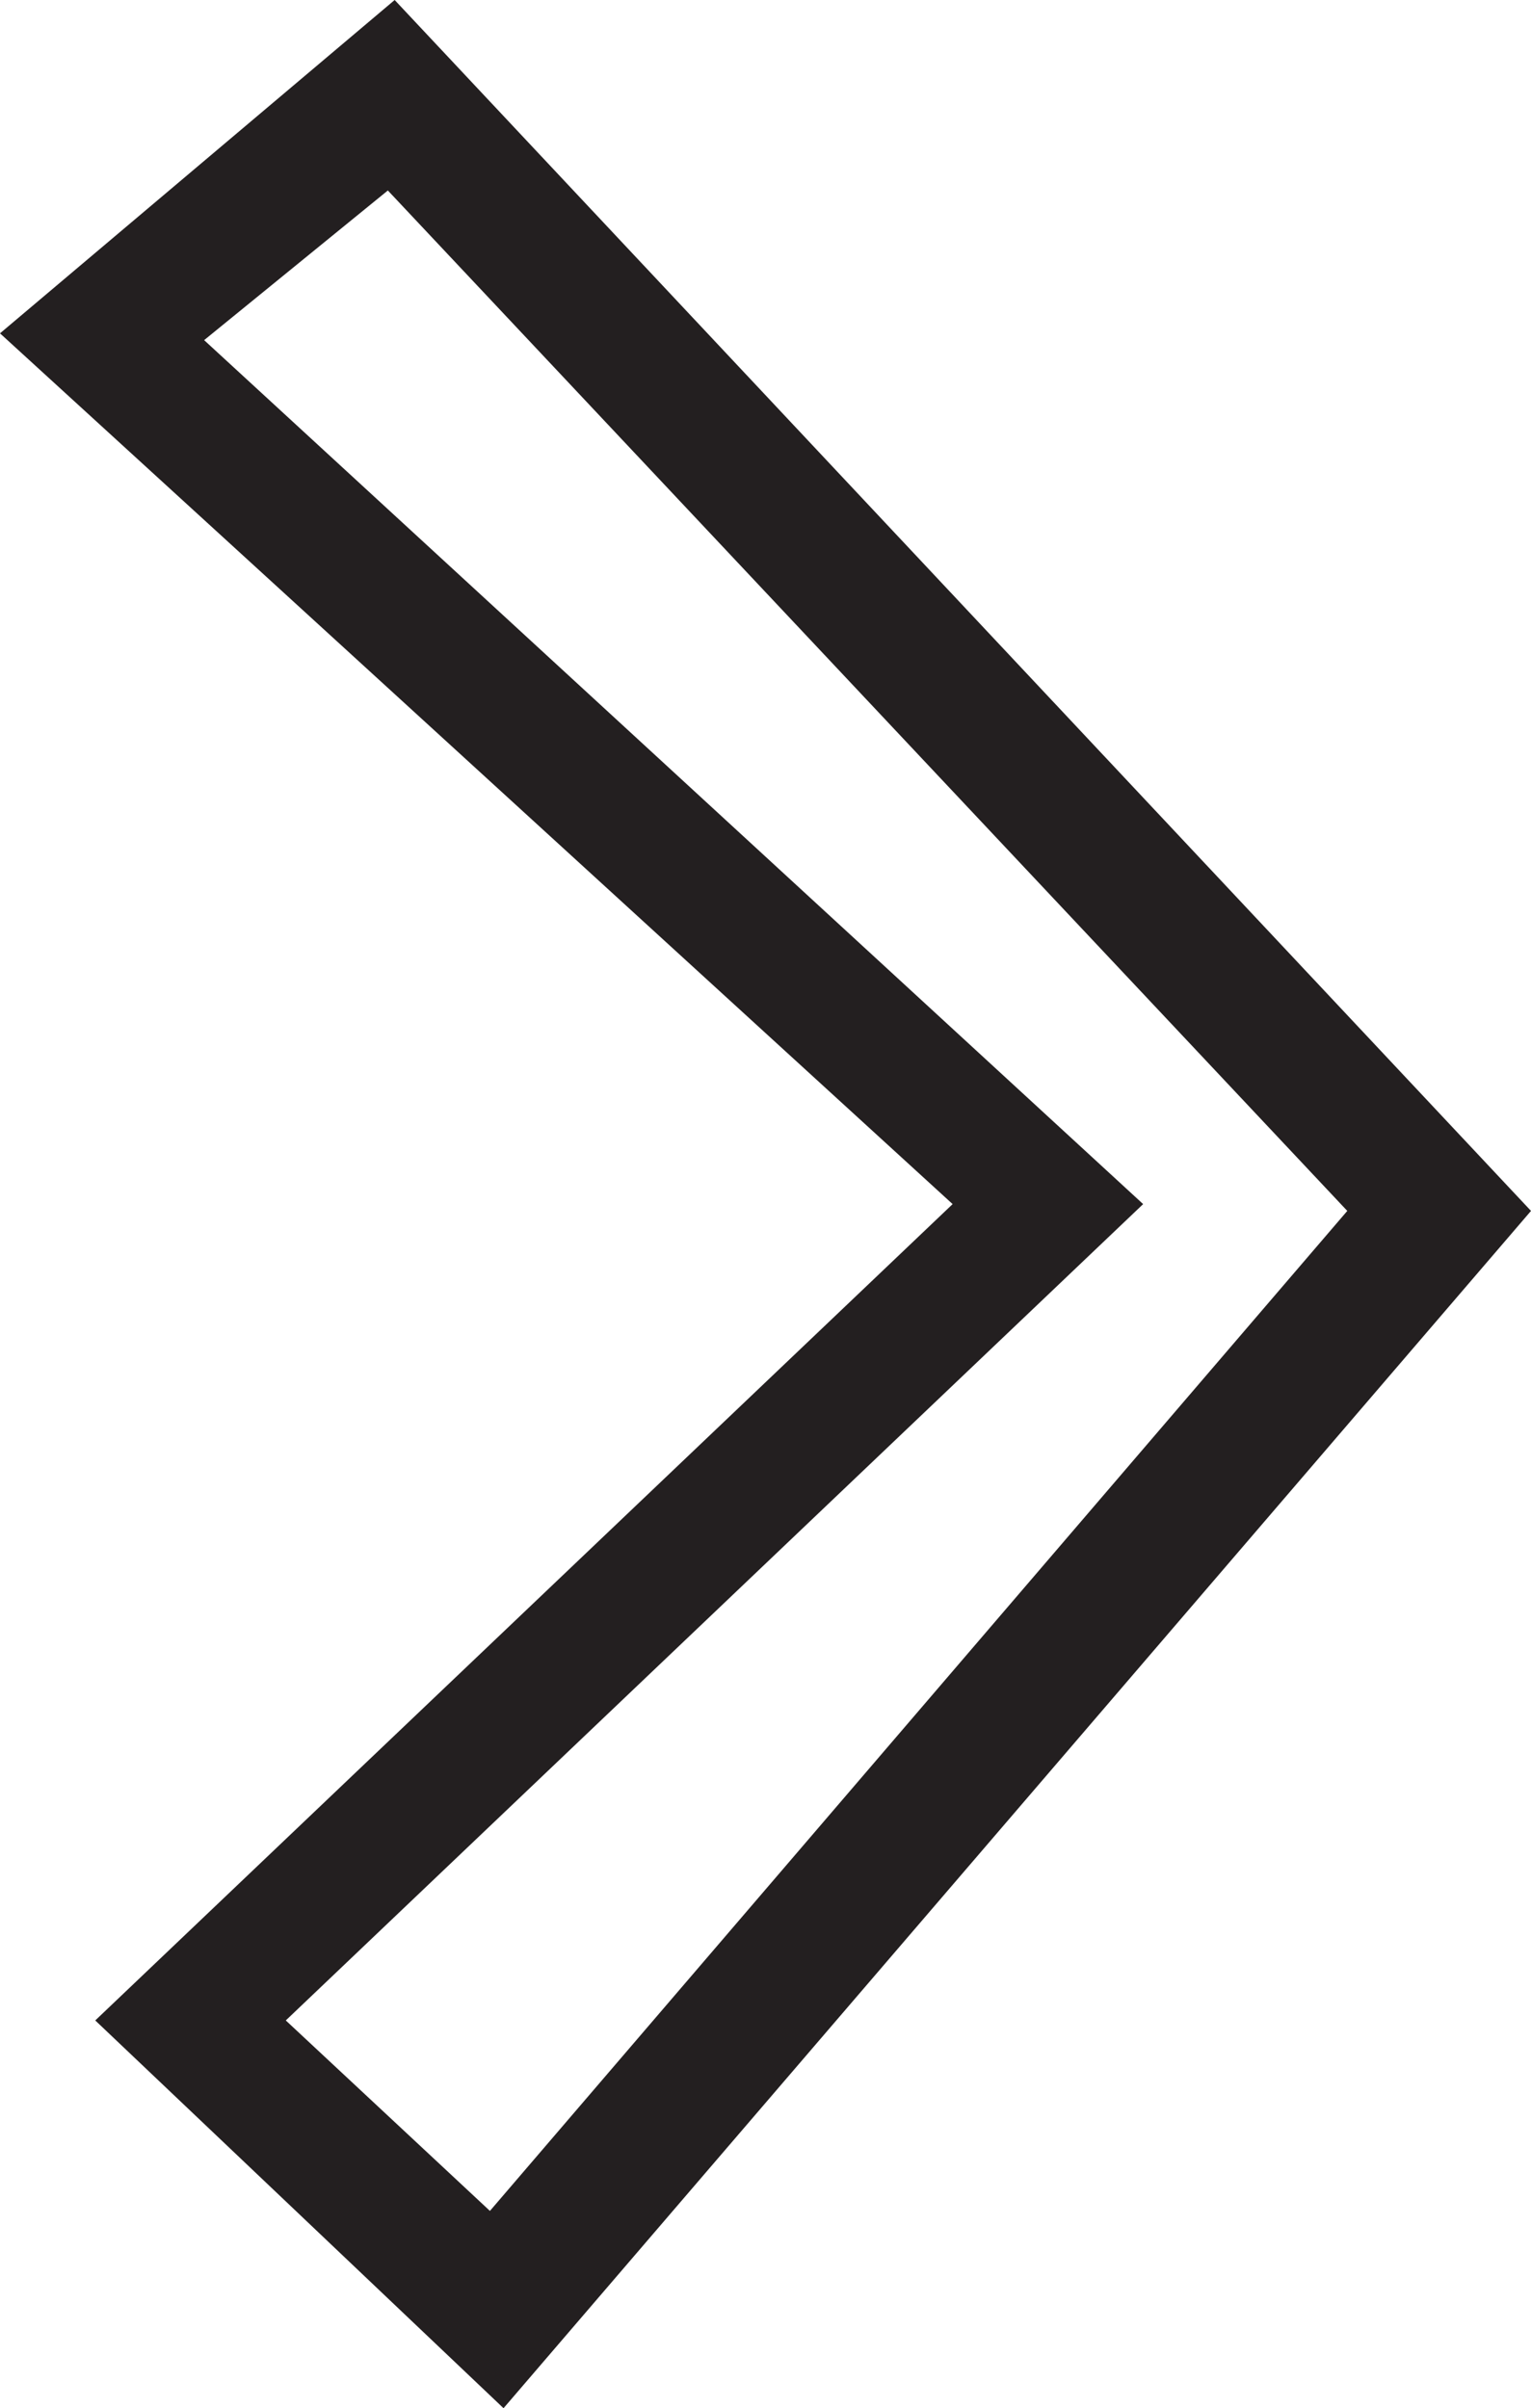 <?xml version="1.0" encoding="utf-8"?>
<!-- Generator: Adobe Illustrator 23.0.2, SVG Export Plug-In . SVG Version: 6.00 Build 0)  -->
<svg version="1.1" id="Layer_1" xmlns="http://www.w3.org/2000/svg" xmlns:xlink="http://www.w3.org/1999/xlink" x="0px" y="0px"
	 viewBox="0 0 22.5 35.4" style="enable-background:new 0 0 22.5 35.4;" xml:space="preserve">
<style type="text/css">
	.st0{fill:#231F20;}
</style>
<title>Asset 4</title>
<g>
	<g id="Layer_1-2">
		<path class="st0" d="M7.4,35.4l-6-5.7l12.6-12L0,4.9L5.8,0l16.7,17.8L7.4,35.4z M4.2,29.7l3,2.8l12.6-14.7L5.7,2.8L3,5l13.8,12.7
			L4.2,29.7z"/>
	</g>
</g>
</svg>
